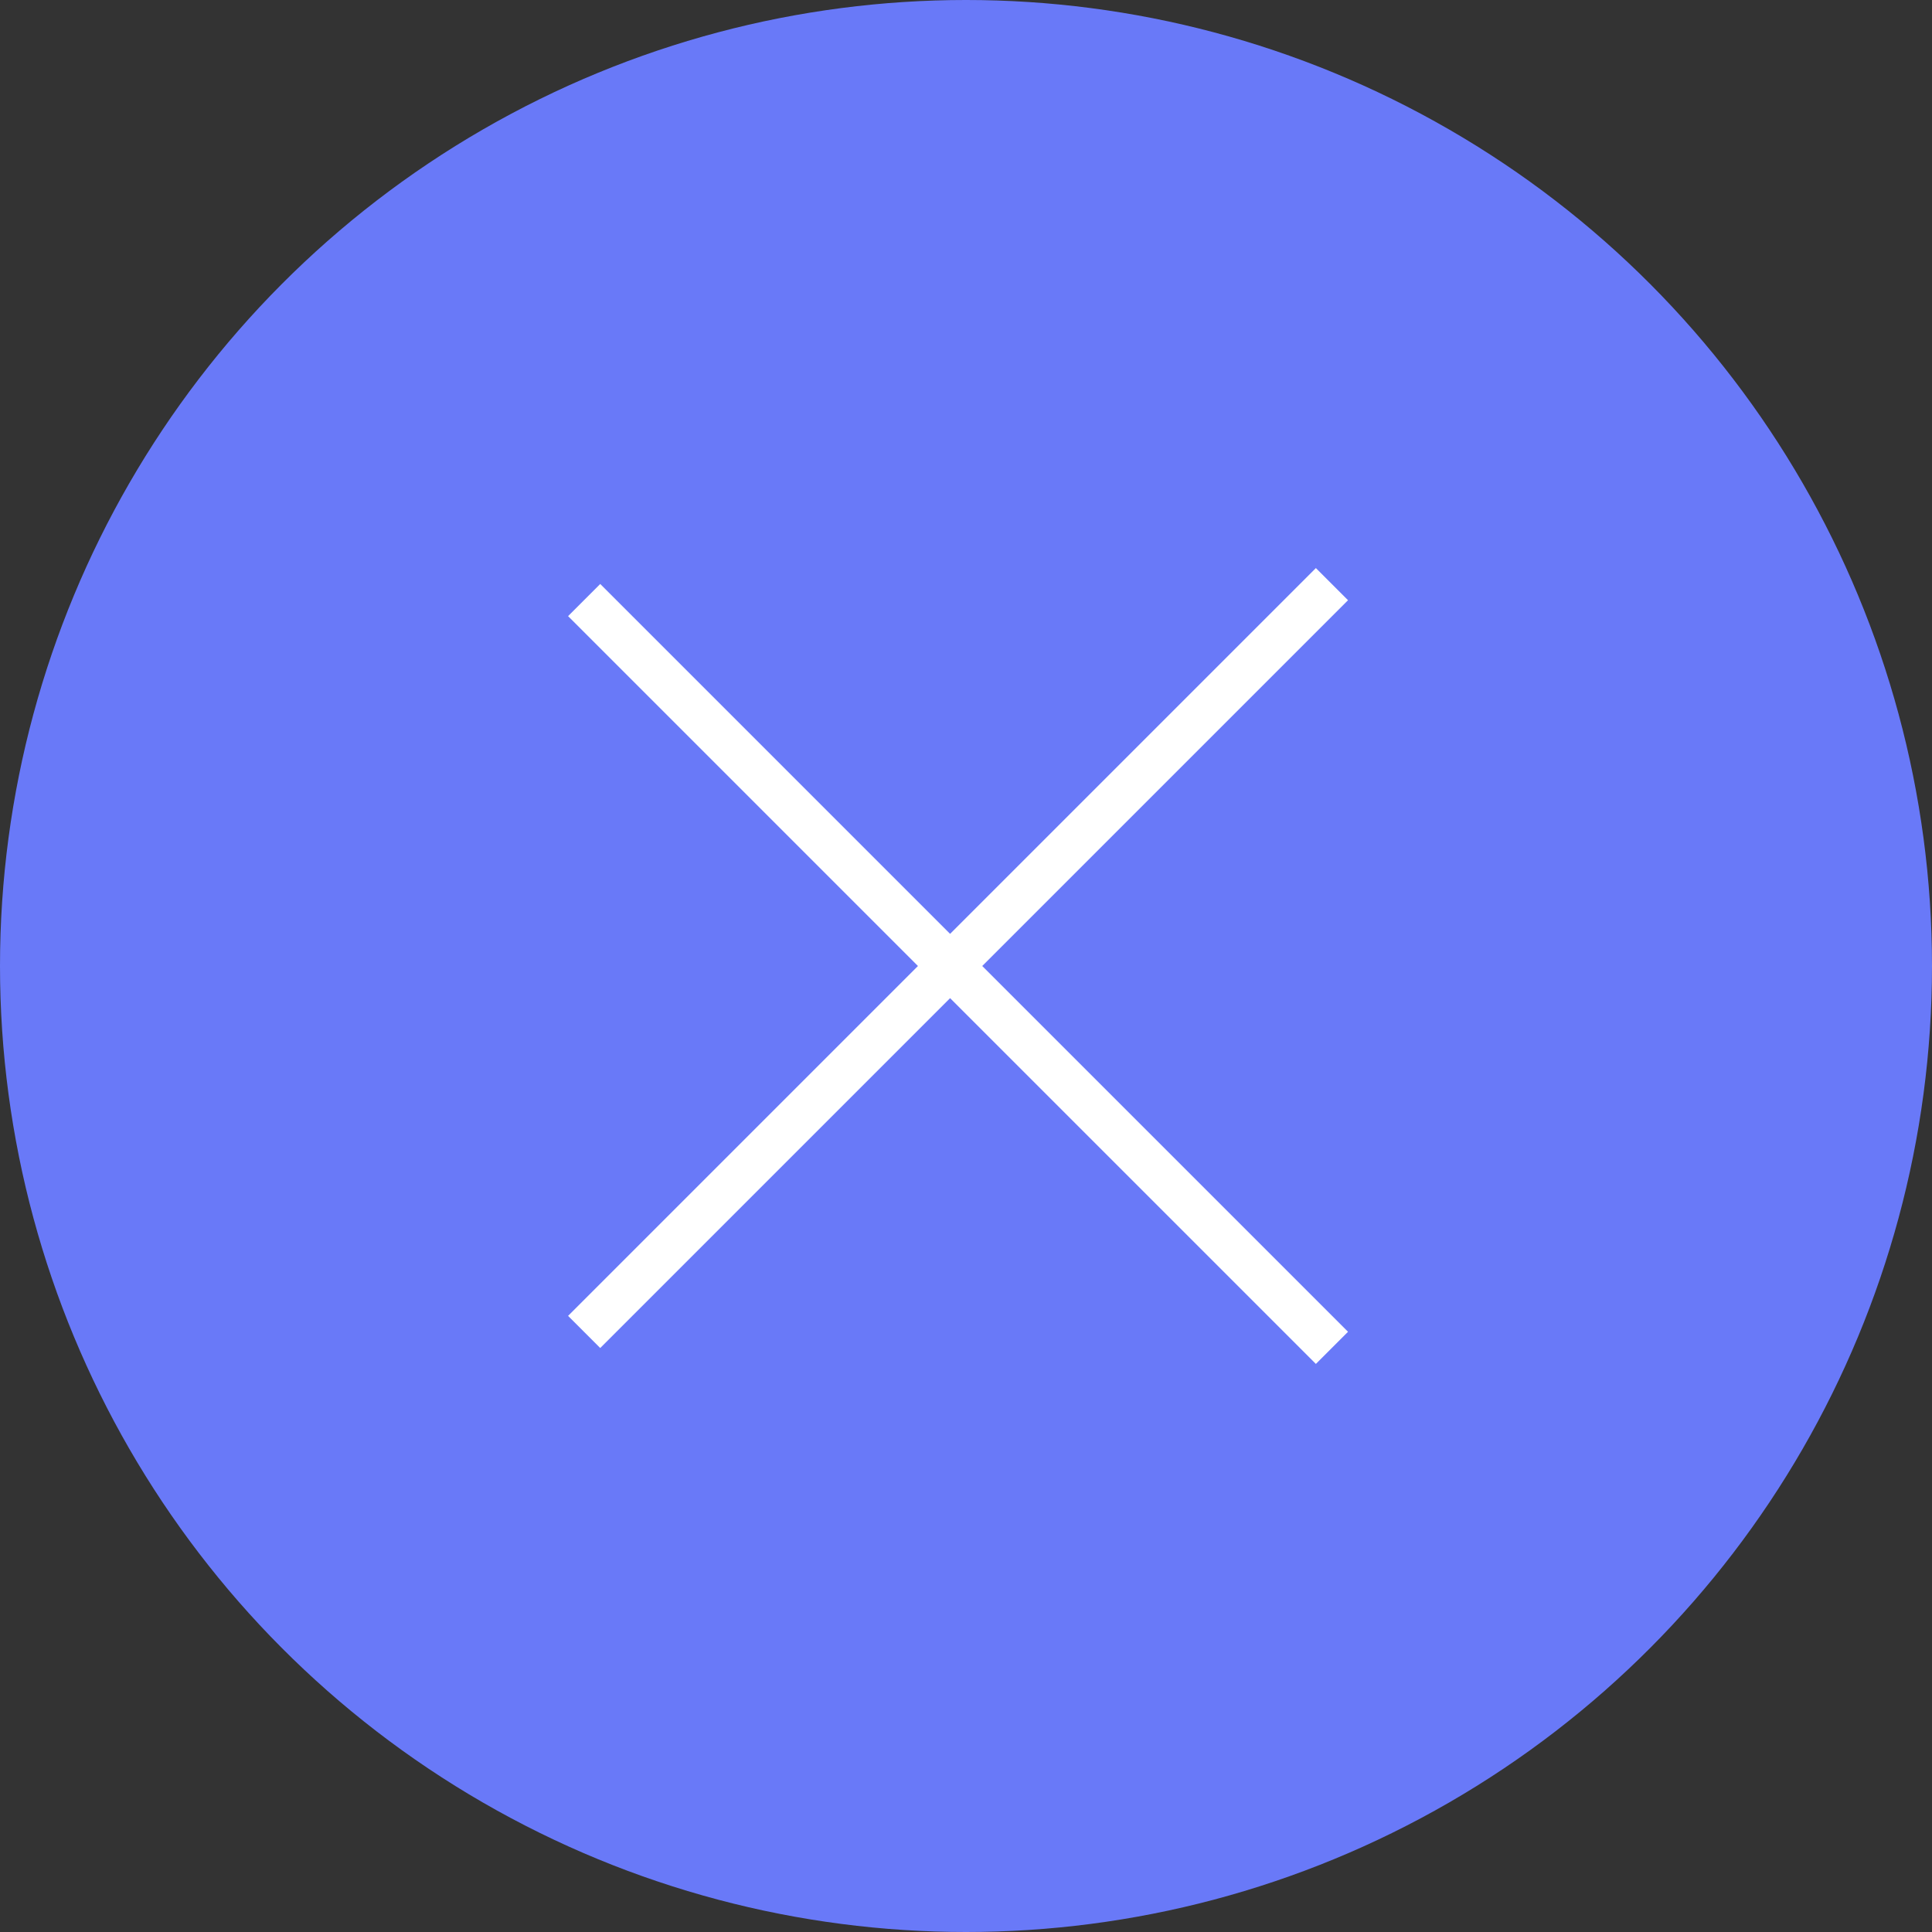 <?xml version="1.0" encoding="UTF-8"?>
<svg width="68px" height="68px" viewBox="0 0 68 68" version="1.1" xmlns="http://www.w3.org/2000/svg" xmlns:xlink="http://www.w3.org/1999/xlink">
    <rect x="0" y="0" width="68" height="68" fill="#333333" stroke="none"/>
    <!-- Generator: Sketch 52.6 (67491) - http://www.bohemiancoding.com/sketch -->
    <title>Close Button</title>
    <desc>Created with Sketch.</desc>
    <g id="Page-1" stroke="none" stroke-width="1" fill="none" fill-rule="evenodd">
        <g id="Mobile-Navigation" transform="translate(-154, -575)">
            <g id="Close-Button" transform="translate(154, 575)">
                <g>
                    <circle id="Oval" fill="#6979F8" fill-rule="nonzero" cx="34" cy="34" r="34"></circle>
                    <path d="M33.44,34 L46.88,20.56 L33.44,34 L20.56,21.12 L33.44,34 Z M33.44,34 L20.56,46.88 L33.44,34 L46.88,47.44 L33.44,34 Z" id="Combined-Shape" stroke="#FFFFFF" stroke-width="1.6" stroke-linecap="square" fill-rule="nonzero"></path>
                </g>
            </g>
        </g>
    </g>
</svg>